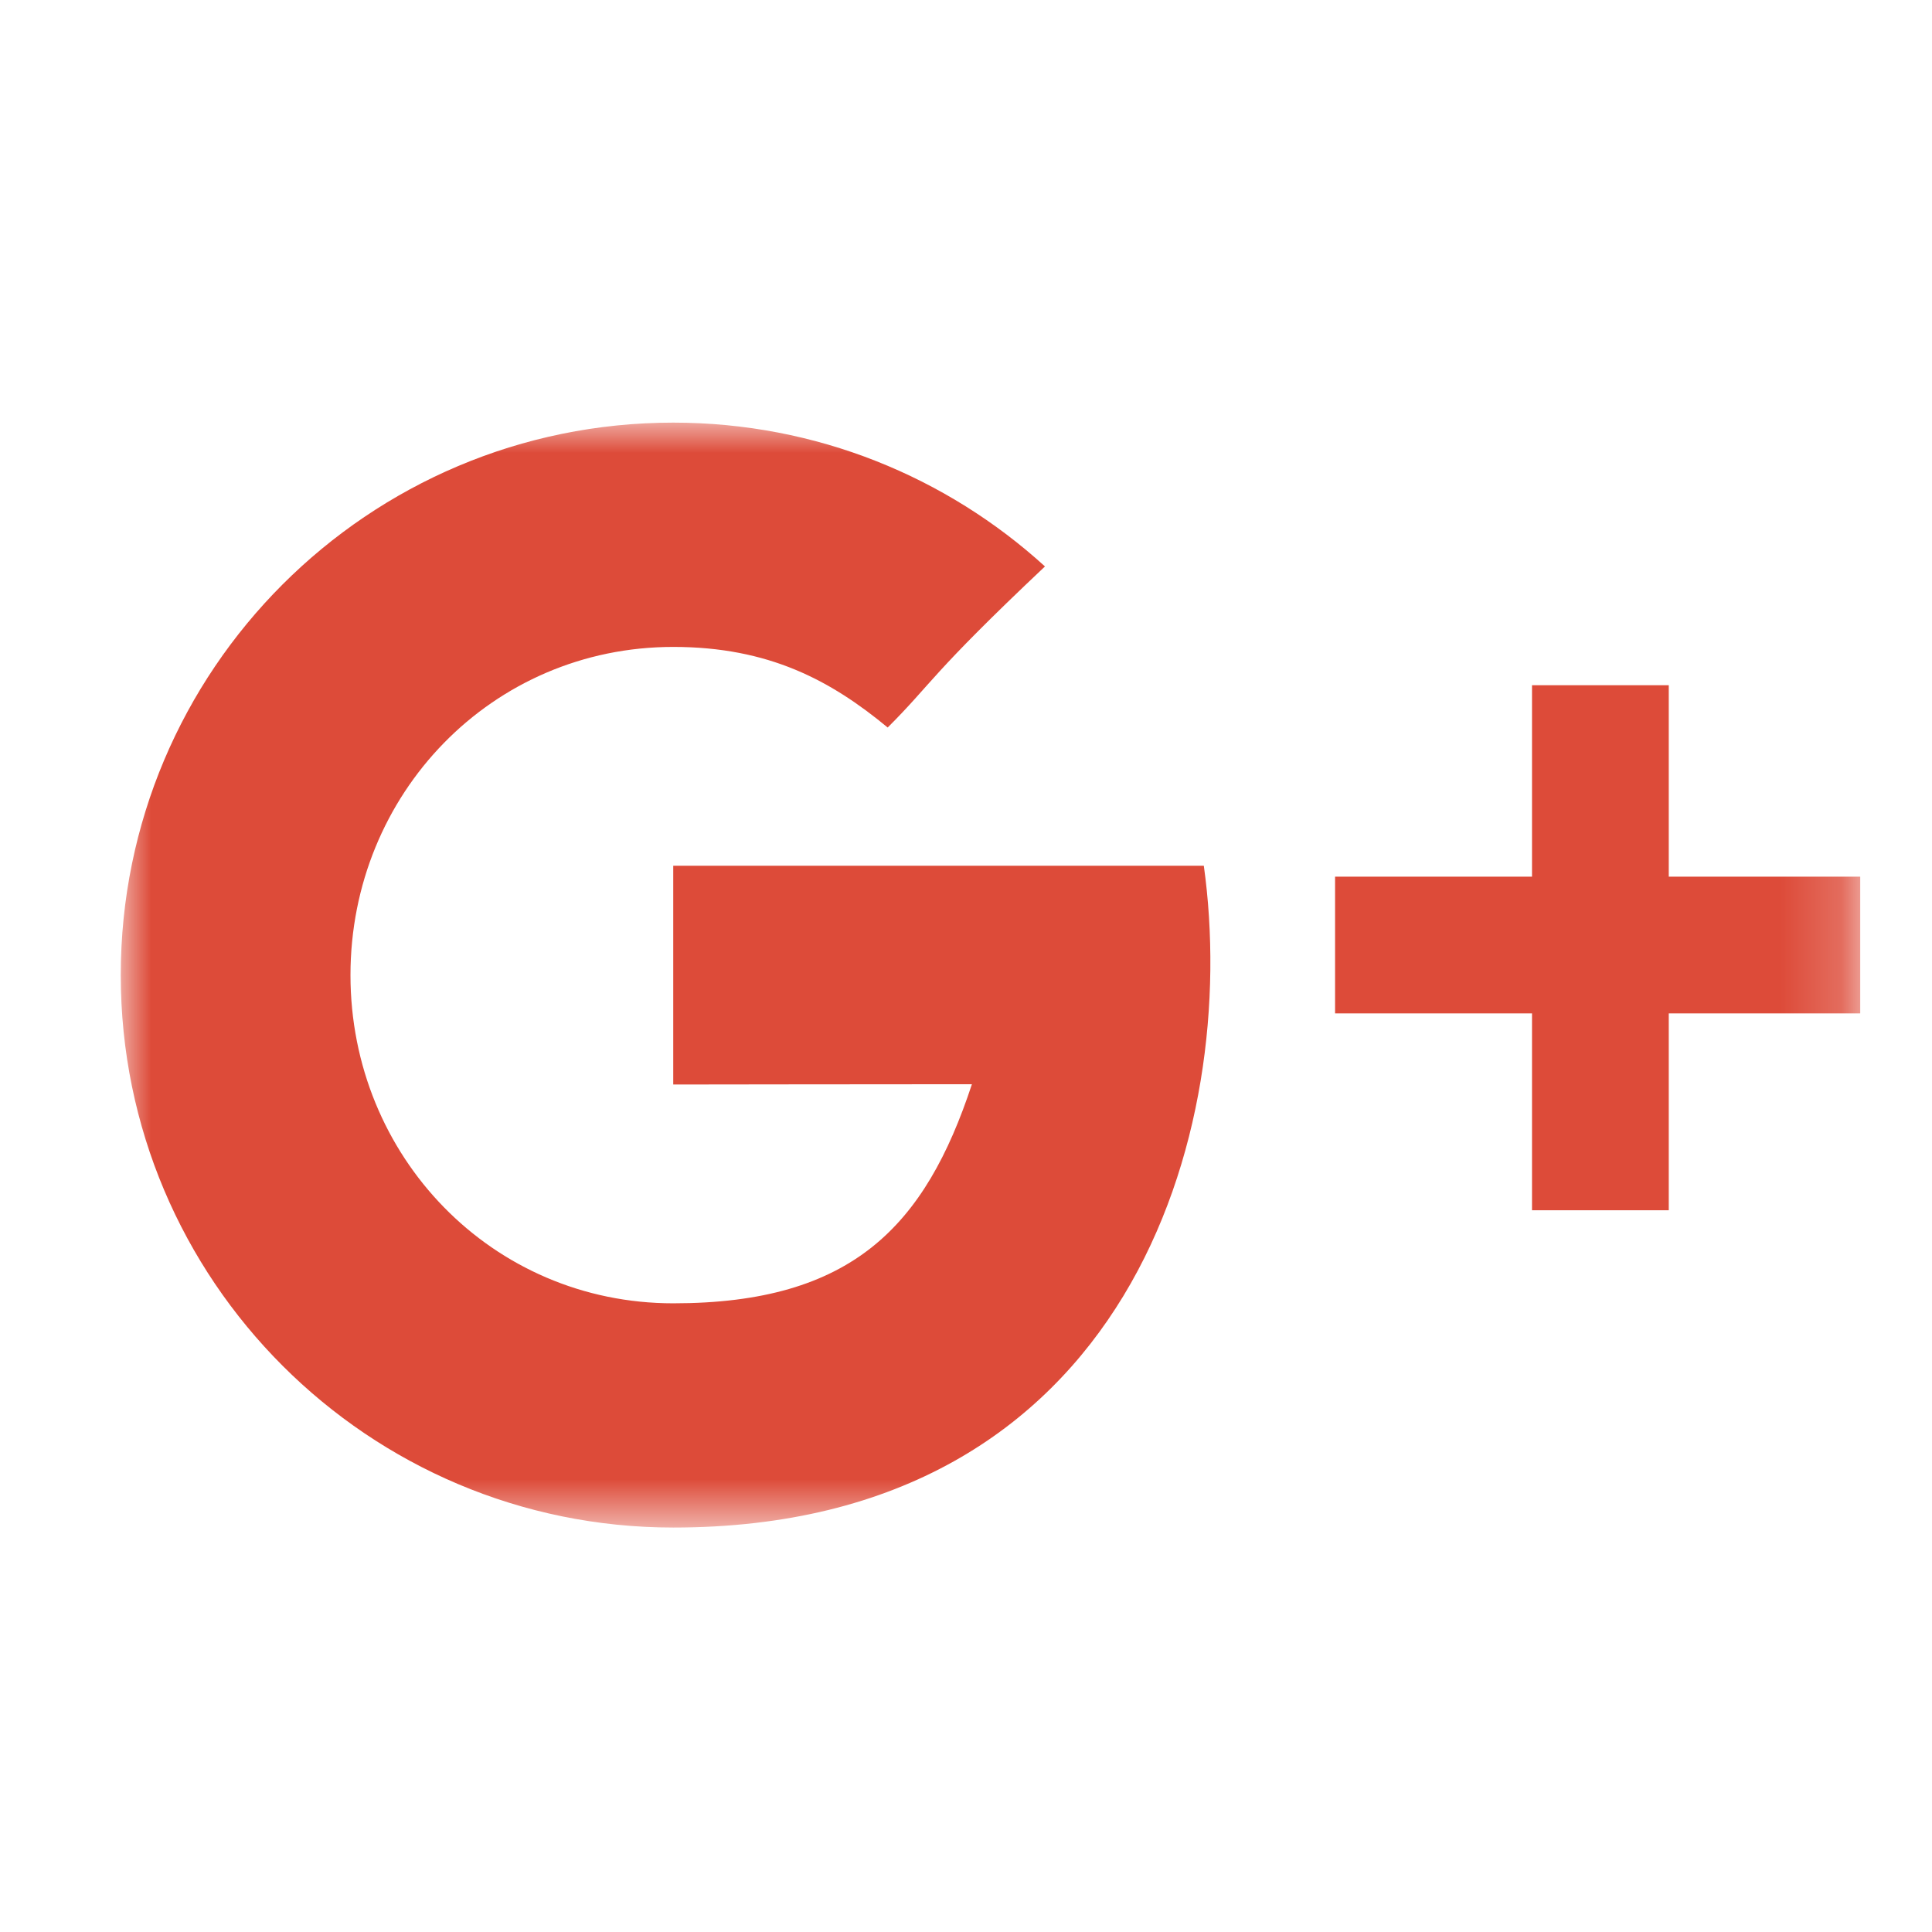 <?xml version="1.0" encoding="UTF-8" standalone="no"?>
<svg version="1.1" xmlns="http://www.w3.org/2000/svg" xmlns:xlink="http://www.w3.org/1999/xlink" viewBox="0 0 32 32" preserveAspectRatio="xMinYMin meet">
	<defs>
		<path id="path-1" d="M0,0.004 L28.811,0.004 L28.811,18.301 L0,18.301 L0,0.004 Z"></path>
	</defs>
	<g stroke="none" stroke-width="1" fill="none" fill-rule="evenodd" transform="translate(2,7)">
		<mask id="mask-1" fill="white">
			<use xlink:href="#path-1"></use>
		</mask>
		<path d="M25.64,7.52 L25.64,4.349 L23.375,4.349 L23.375,7.52 L20.113,7.52 L20.113,9.785 L23.375,9.785 L23.375,13.046 L25.64,13.046 L25.64,9.785 L28.811,9.785 L28.811,7.52 L25.64,7.52 L25.64,7.52 Z M9.151,7.339 L9.151,10.963 C9.151,10.963 12.666,10.958 14.098,10.958 C13.323,13.307 12.117,14.587 9.151,14.587 C6.148,14.587 3.805,12.153 3.805,9.151 C3.805,6.148 6.148,3.715 9.151,3.715 C10.738,3.715 11.763,4.273 12.703,5.05 C13.456,4.297 13.393,4.19 15.308,2.382 C13.683,0.902 11.522,0 9.151,0 C4.097,0 0,4.097 0,9.151 C0,14.204 4.097,18.301 9.151,18.301 C16.705,18.301 18.551,11.724 17.939,7.339 L9.151,7.339 L9.151,7.339 Z" fill="#DD4B39" mask="url(#mask-1)"></path>
	</g>
</svg>
